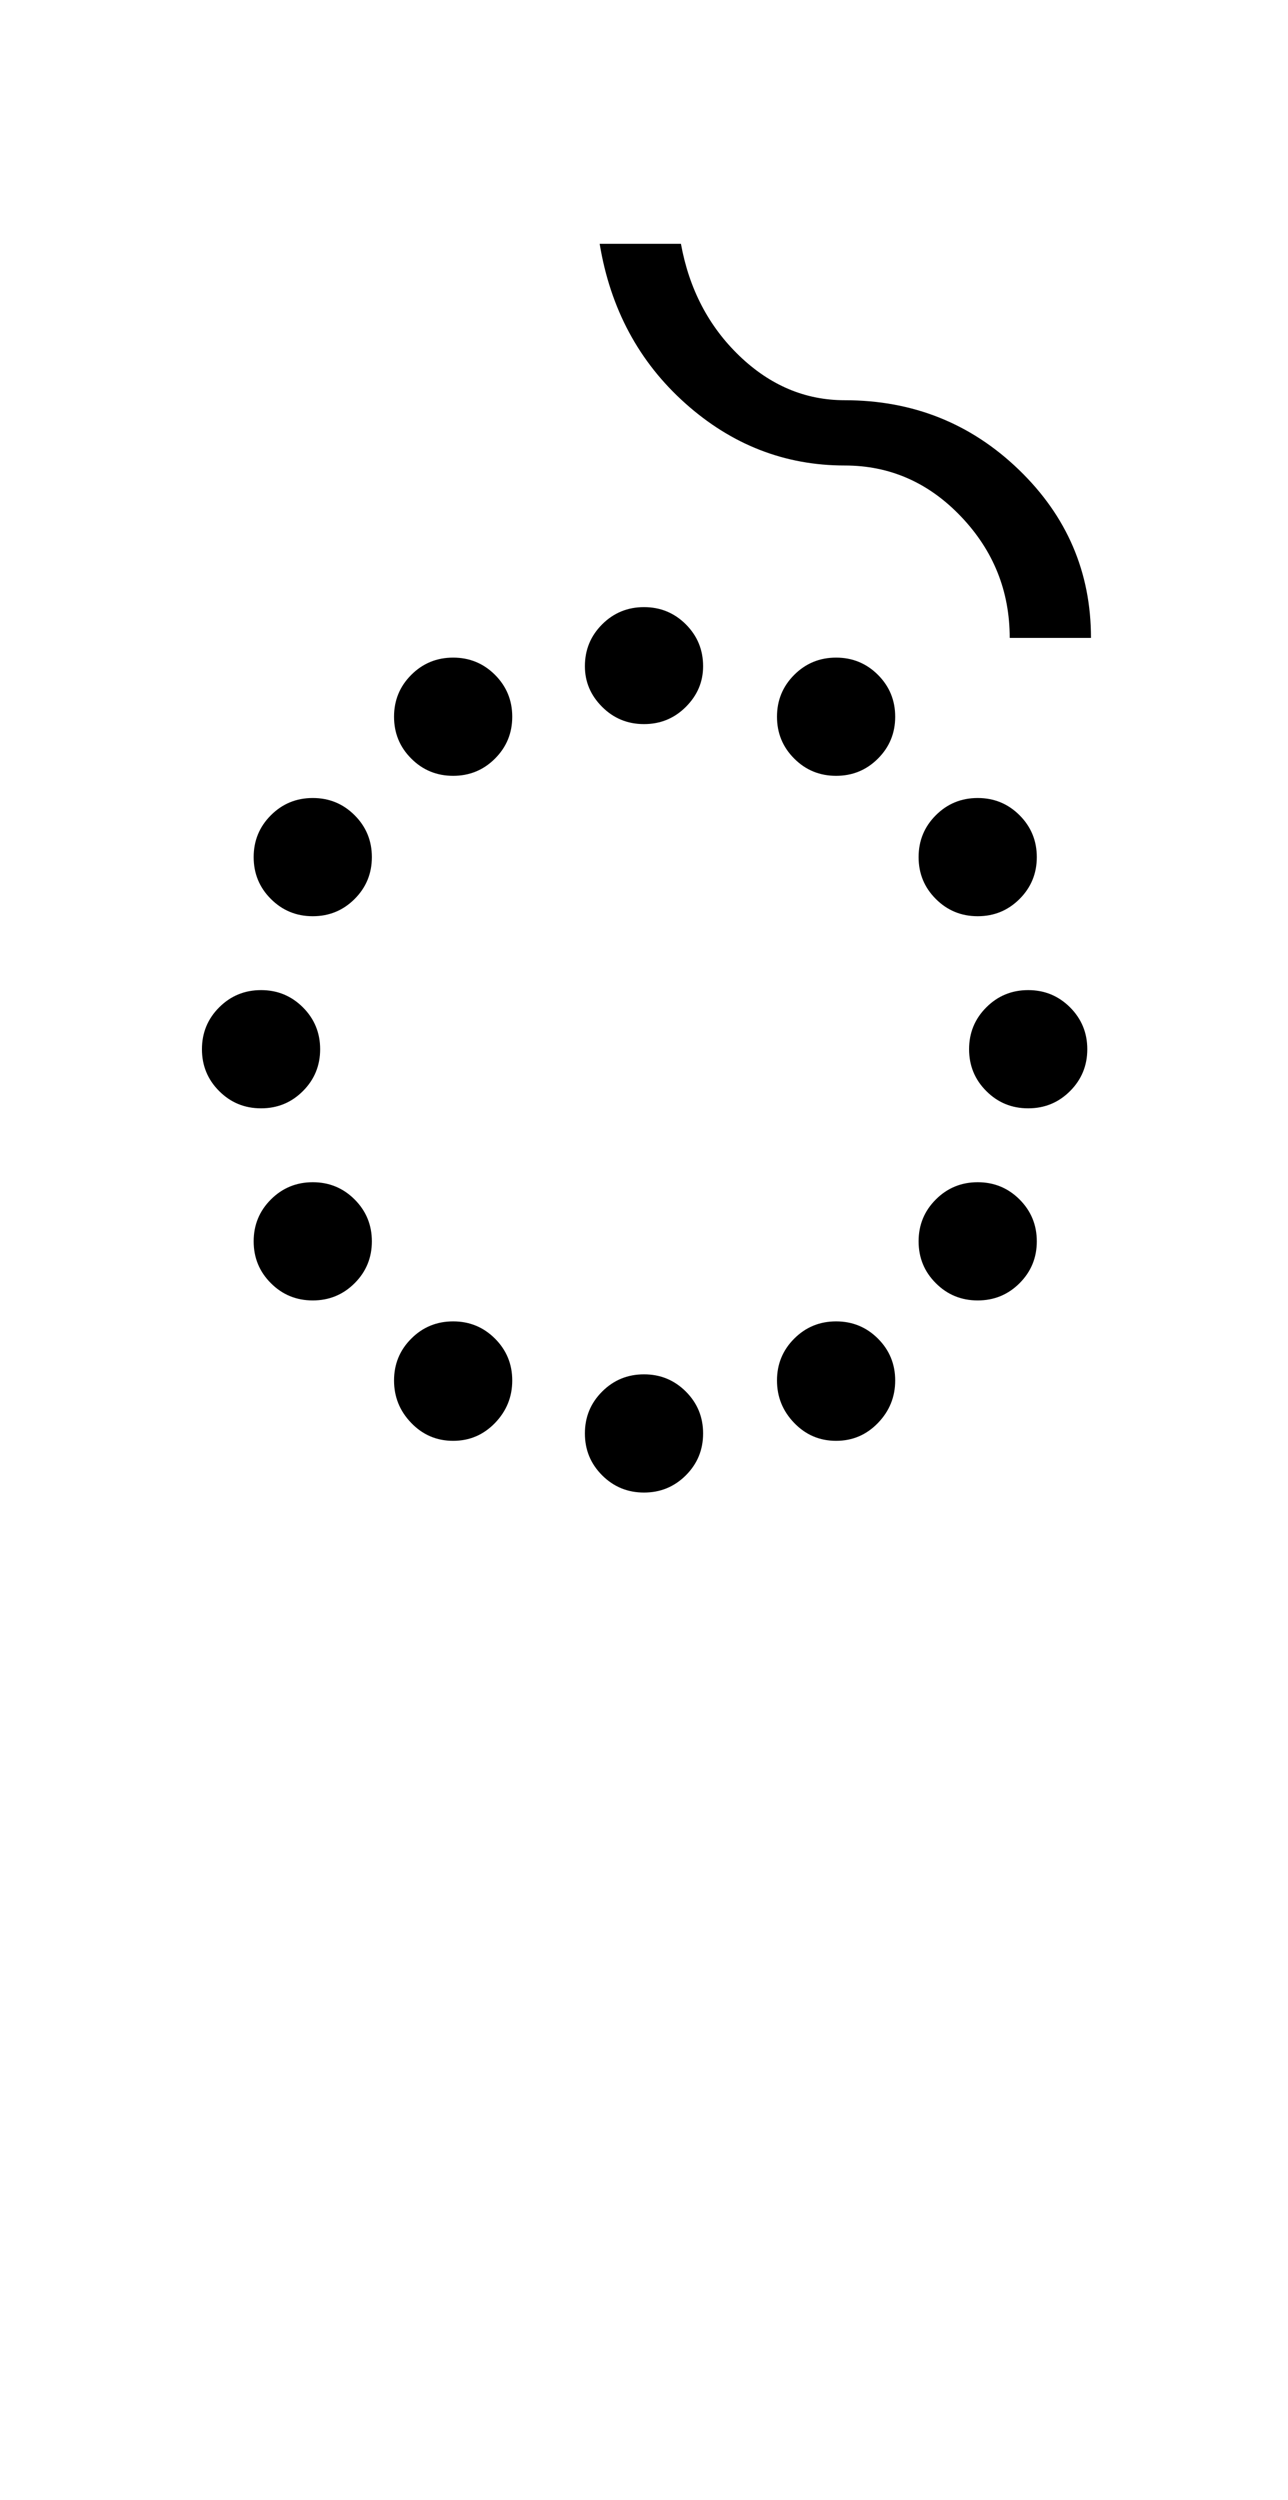 <?xml version="1.0" encoding="UTF-8"?>
<svg xmlns="http://www.w3.org/2000/svg" xmlns:xlink="http://www.w3.org/1999/xlink" width="261.5pt" height="507.5pt" viewBox="0 0 261.5 507.5" version="1.1">
<defs>
<g>
<symbol overflow="visible" id="glyph0-0">
<path style="stroke:none;" d="M 50 -16.75 L 216.5 -16.75 L 216.5 -216.5 L 50 -216.5 Z M 33.25 0 L 33.25 -233 L 233 -233 L 233 0 Z M 33.25 0 "/>
</symbol>
<symbol overflow="visible" id="glyph0-1">
<path style="stroke:none;" d="M 145.25 -7.375 C 142.914 -9.789 141.75 -12.664 141.75 -16 C 141.75 -19.332 142.914 -22.164 145.25 -24.5 C 147.582 -26.832 150.414 -28 153.75 -28 C 157.082 -28 159.914 -26.832 162.25 -24.5 C 164.582 -22.164 165.75 -19.332 165.75 -16 C 165.75 -12.664 164.582 -9.789 162.25 -7.375 C 159.914 -4.957 157.082 -3.75 153.75 -3.75 C 150.414 -3.75 147.582 -4.957 145.25 -7.375 Z M 67.5 -142.25 C 65.164 -144.582 64 -147.414 64 -150.75 C 64 -154.082 65.164 -156.914 67.5 -159.25 C 69.832 -161.582 72.664 -162.75 76 -162.75 C 79.332 -162.75 82.164 -161.582 84.5 -159.25 C 86.832 -156.914 88 -154.082 88 -150.75 C 88 -147.414 86.832 -144.582 84.5 -142.25 C 82.164 -139.914 79.332 -138.75 76 -138.75 C 72.664 -138.75 69.832 -139.914 67.5 -142.25 Z M 174 -35.75 C 171.664 -38.082 170.5 -40.914 170.5 -44.25 C 170.5 -47.582 171.664 -50.414 174 -52.75 C 176.332 -55.082 179.164 -56.25 182.5 -56.25 C 185.832 -56.25 188.664 -55.082 191 -52.75 C 193.332 -50.414 194.5 -47.582 194.5 -44.25 C 194.5 -40.914 193.332 -38.082 191 -35.75 C 188.664 -33.414 185.832 -32.25 182.5 -32.25 C 179.164 -32.25 176.332 -33.414 174 -35.75 Z M 39 -113.75 C 36.664 -116.082 35.5 -118.914 35.5 -122.25 C 35.5 -125.582 36.664 -128.414 39 -130.75 C 41.332 -133.082 44.164 -134.25 47.5 -134.25 C 50.832 -134.25 53.664 -133.082 56 -130.75 C 58.332 -128.414 59.5 -125.582 59.5 -122.25 C 59.5 -118.914 58.332 -116.082 56 -113.75 C 53.664 -111.414 50.832 -110.25 47.5 -110.25 C 44.164 -110.25 41.332 -111.414 39 -113.75 Z M 67.5 -7.375 C 65.164 -9.789 64 -12.664 64 -16 C 64 -19.332 65.164 -22.164 67.5 -24.5 C 69.832 -26.832 72.664 -28 76 -28 C 79.332 -28 82.164 -26.832 84.5 -24.5 C 86.832 -22.164 88 -19.332 88 -16 C 88 -12.664 86.832 -9.789 84.5 -7.375 C 82.164 -4.957 79.332 -3.75 76 -3.75 C 72.664 -3.75 69.832 -4.957 67.5 -7.375 Z M 145.25 -142.25 C 142.914 -144.582 141.75 -147.414 141.75 -150.75 C 141.75 -154.082 142.914 -156.914 145.25 -159.25 C 147.582 -161.582 150.414 -162.75 153.75 -162.75 C 157.082 -162.75 159.914 -161.582 162.25 -159.25 C 164.582 -156.914 165.75 -154.082 165.75 -150.75 C 165.75 -147.414 164.582 -144.582 162.25 -142.25 C 159.914 -139.914 157.082 -138.75 153.75 -138.75 C 150.414 -138.75 147.582 -139.914 145.25 -142.25 Z M 174 -113.75 C 171.664 -116.082 170.5 -118.914 170.5 -122.25 C 170.5 -125.582 171.664 -128.414 174 -130.75 C 176.332 -133.082 179.164 -134.25 182.5 -134.25 C 185.832 -134.25 188.664 -133.082 191 -130.75 C 193.332 -128.414 194.5 -125.582 194.5 -122.25 C 194.5 -118.914 193.332 -116.082 191 -113.75 C 188.664 -111.414 185.832 -110.25 182.5 -110.25 C 179.164 -110.25 176.332 -111.414 174 -113.75 Z M 39 -35.75 C 36.664 -38.082 35.5 -40.914 35.5 -44.25 C 35.5 -47.582 36.664 -50.414 39 -52.75 C 41.332 -55.082 44.164 -56.25 47.5 -56.25 C 50.832 -56.25 53.664 -55.082 56 -52.75 C 58.332 -50.414 59.5 -47.582 59.5 -44.25 C 59.5 -40.914 58.332 -38.082 56 -35.75 C 53.664 -33.414 50.832 -32.25 47.5 -32.25 C 44.164 -32.25 41.332 -33.414 39 -35.75 Z M 184.25 -74.75 C 181.914 -77.082 180.75 -79.914 180.75 -83.25 C 180.75 -86.582 181.914 -89.414 184.25 -91.75 C 186.582 -94.082 189.414 -95.25 192.75 -95.25 C 196.082 -95.25 198.914 -94.082 201.25 -91.75 C 203.582 -89.414 204.75 -86.582 204.75 -83.25 C 204.75 -79.914 203.582 -77.082 201.25 -74.75 C 198.914 -72.414 196.082 -71.25 192.75 -71.25 C 189.414 -71.25 186.582 -72.414 184.25 -74.75 Z M 28.5 -74.75 C 26.164 -77.082 25 -79.914 25 -83.25 C 25 -86.582 26.164 -89.414 28.5 -91.75 C 30.832 -94.082 33.664 -95.25 37 -95.25 C 40.332 -95.25 43.164 -94.082 45.5 -91.75 C 47.832 -89.414 49 -86.582 49 -83.25 C 49 -79.914 47.832 -77.082 45.5 -74.75 C 43.164 -72.414 40.332 -71.25 37 -71.25 C 33.664 -71.25 30.832 -72.414 28.5 -74.75 Z M 106.25 3.25 C 103.914 0.914 102.75 -1.914 102.75 -5.25 C 102.75 -8.582 103.914 -11.414 106.25 -13.75 C 108.582 -16.082 111.414 -17.25 114.75 -17.25 C 118.082 -17.25 120.914 -16.082 123.25 -13.75 C 125.582 -11.414 126.75 -8.582 126.75 -5.25 C 126.75 -1.914 125.582 0.914 123.25 3.25 C 120.914 5.582 118.082 6.75 114.75 6.75 C 111.414 6.75 108.582 5.582 106.25 3.25 Z M 102.75 -161 C 102.75 -164.332 103.914 -167.164 106.25 -169.5 C 108.582 -171.832 111.414 -173 114.75 -173 C 118.082 -173 120.914 -171.832 123.25 -169.5 C 125.582 -167.164 126.75 -164.332 126.75 -161 C 126.75 -157.832 125.582 -155.082 123.25 -152.75 C 120.914 -150.414 118.082 -149.25 114.75 -149.25 C 111.414 -149.25 108.582 -150.414 106.25 -152.75 C 103.914 -155.082 102.75 -157.832 102.75 -161 Z M 102.75 -161 "/>
</symbol>
<symbol overflow="visible" id="glyph0-2">
<path style="stroke:none;" d="M -74 -201.75 C -86.164 -201.75 -96.957 -205.957 -106.375 -214.375 C -115.789 -222.789 -121.582 -233.582 -123.75 -246.75 L -107.25 -246.75 C -105.582 -237.582 -101.625 -230 -95.375 -224 C -89.125 -218 -82 -215 -74 -215 C -60.164 -215 -48.375 -210.289 -38.625 -200.875 C -28.875 -191.457 -24 -180.082 -24 -166.75 L -40.5 -166.75 C -40.5 -176.25 -43.789 -184.457 -50.375 -191.375 C -56.957 -198.289 -64.832 -201.75 -74 -201.75 Z M -74 -201.75 "/>
</symbol>
</g>
</defs>
<g id="surface1">
<rect x="0" y="0" width="261.5" height="507.5" style="fill:rgb(100%,100%,100%);fill-opacity:1;stroke:none;"/>
<g style="fill:rgb(0%,0%,0%);fill-opacity:1;">
  <use xlink:href="#glyph0-1" x="16" y="296.25"/>
  <use xlink:href="#glyph0-2" x="245.5" y="296.25"/>
</g>
</g>
</svg>

